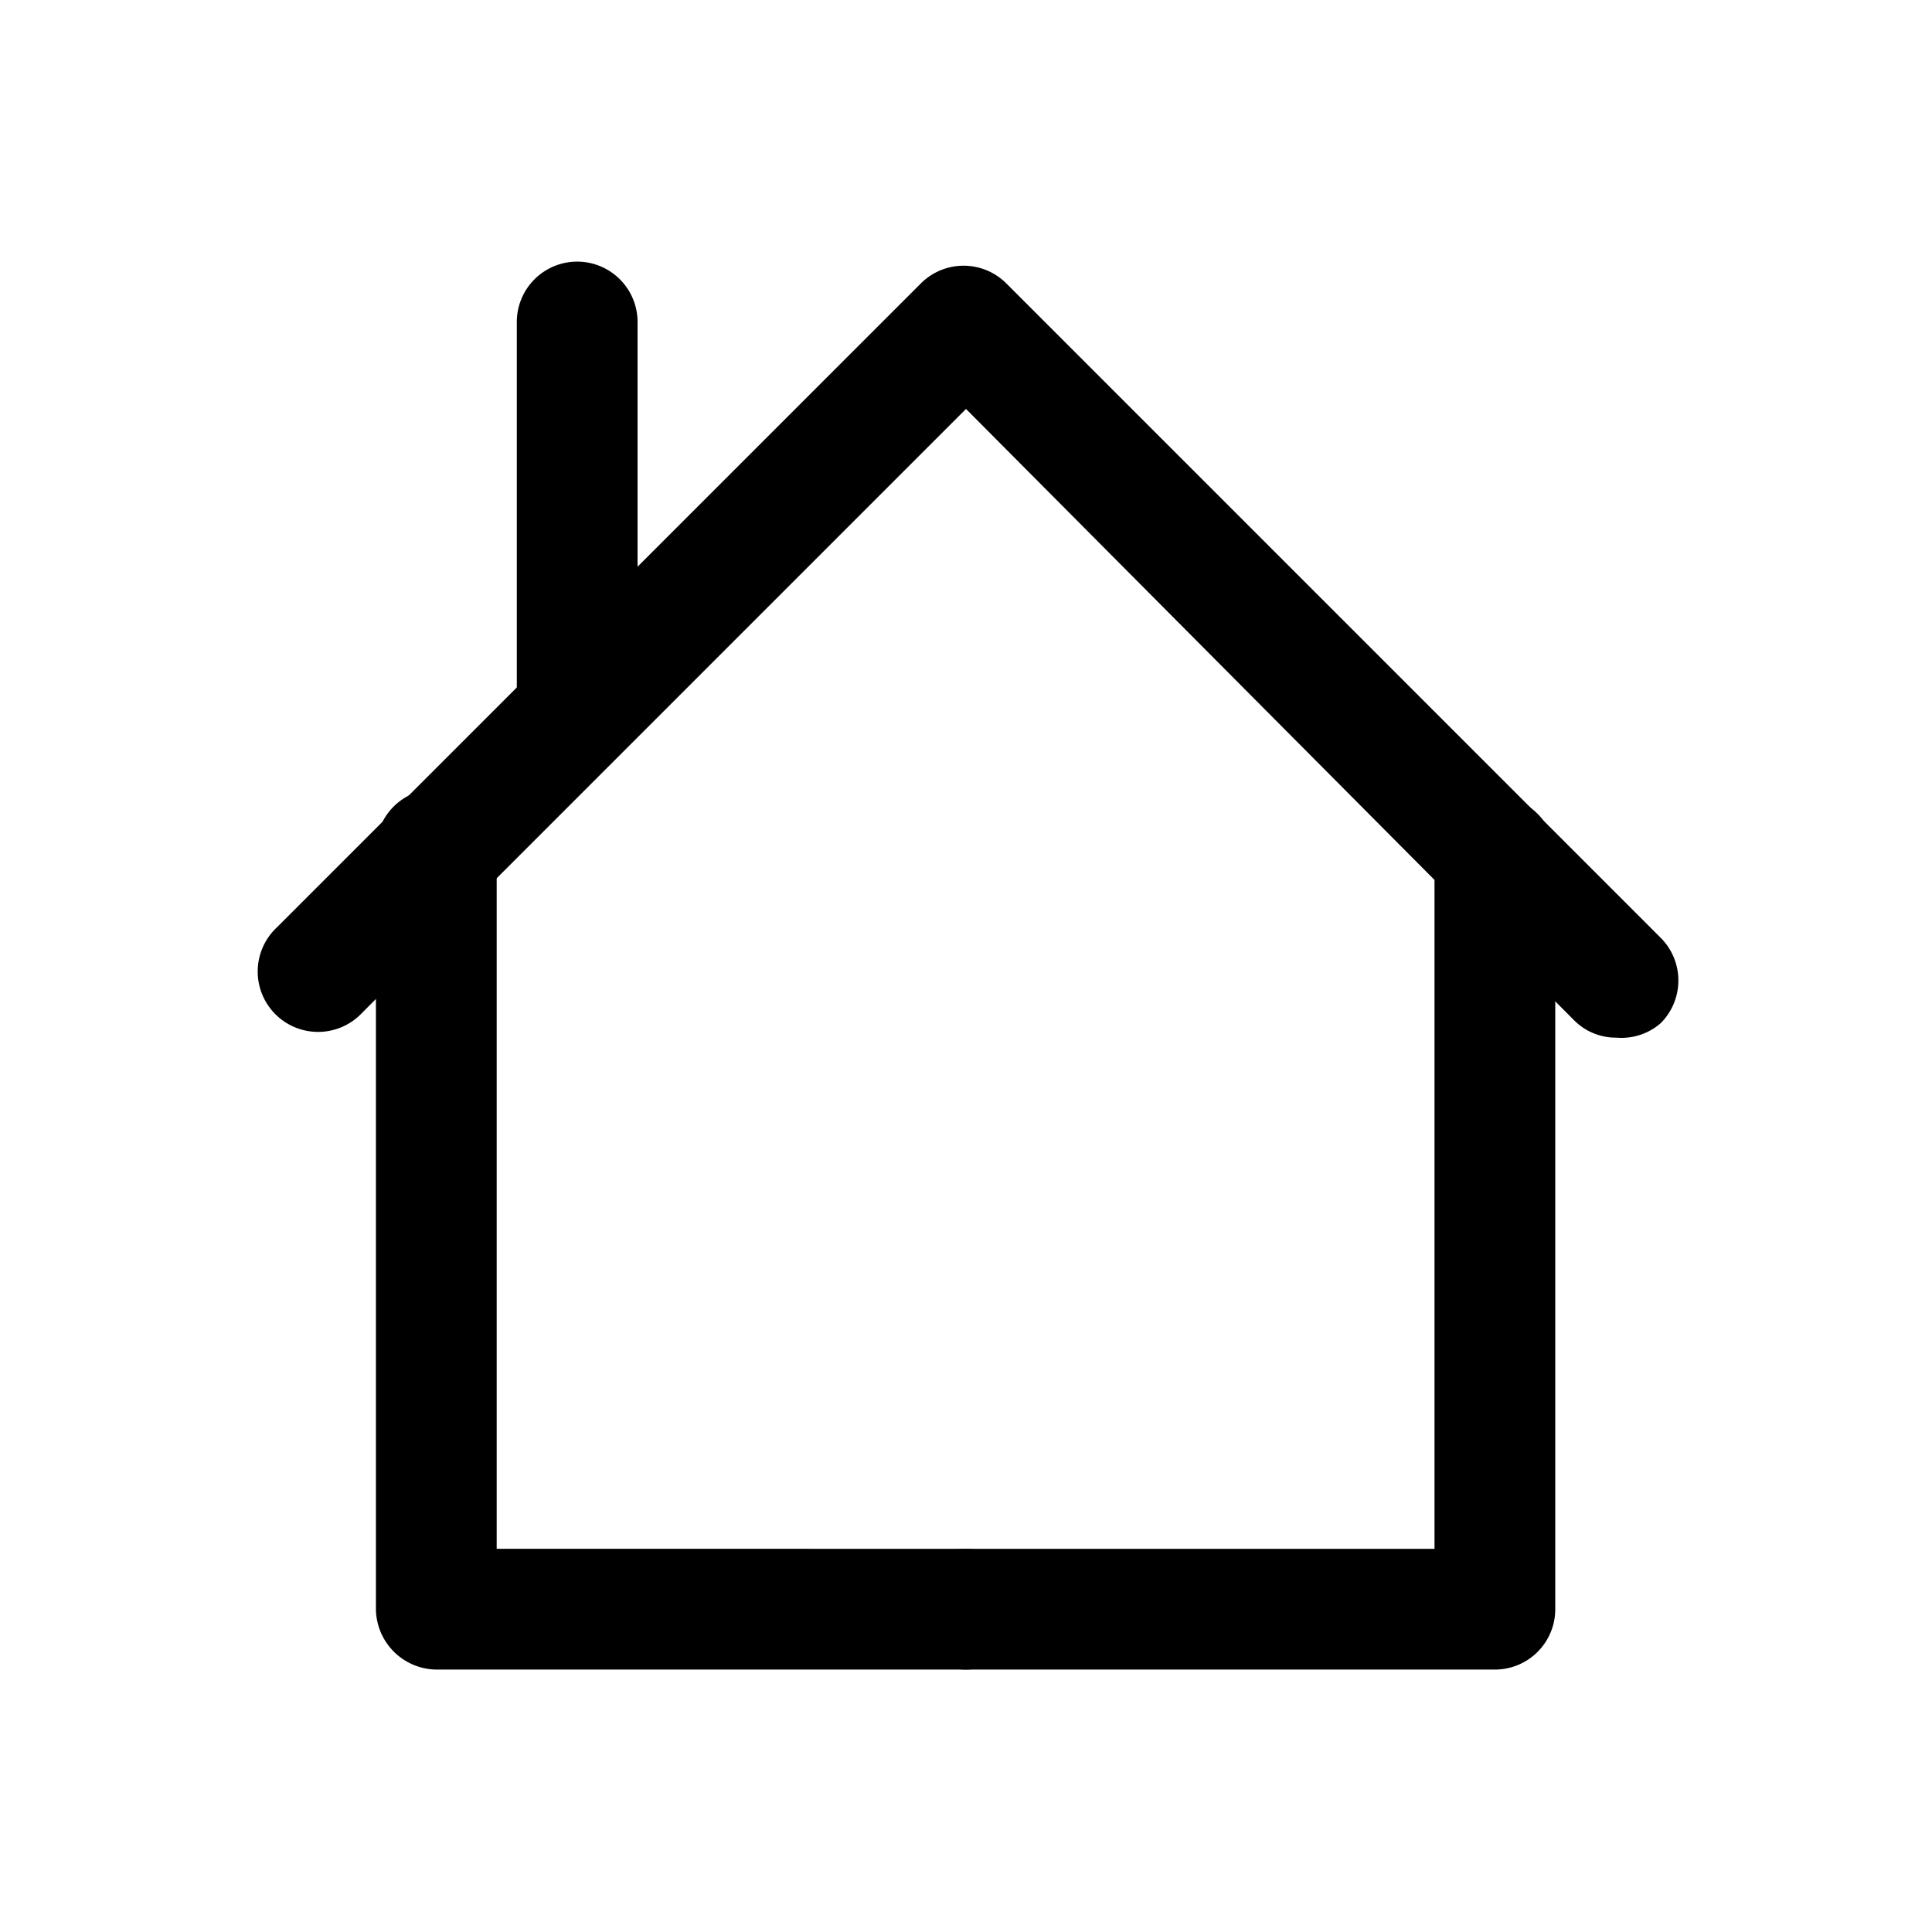 <svg id="Layer_1" data-name="Layer 1" xmlns="http://www.w3.org/2000/svg" xmlns:xlink="http://www.w3.org/1999/xlink" viewBox="0 0 24 24"><defs><style>.cls-1{fill:none;}.cls-2{clip-path:url(#clip-path);}</style><clipPath id="clip-path"><rect class="cls-1" y="0.14" width="24" height="24"/></clipPath></defs><title>home-chimney</title><g class="cls-2"><path d="M20.08,12.89a.73.73,0,0,1-.53-.22L12,5.08l-7.5,7.5a.75.75,0,1,1-1.06-1.06l8-8a.75.75,0,0,1,1.06,0l8.13,8.13a.75.75,0,0,1,0,1.06A.74.74,0,0,1,20.08,12.89Z"/><path d="M12,20.74H5.42A.76.76,0,0,1,4.67,20V10.55a.75.75,0,0,1,1.5,0v8.69H12a.75.75,0,0,1,0,1.5Z"/><path d="M18.57,20.74H12a.75.75,0,0,1,0-1.5h5.82v-8.6a.75.75,0,0,1,1.5,0V20A.75.75,0,0,1,18.57,20.74Z"/><path d="M7.17,9.54a.75.75,0,0,1-.75-.75V4a.75.75,0,0,1,1.5,0V8.79A.74.74,0,0,1,7.17,9.54Z"/></g></svg>